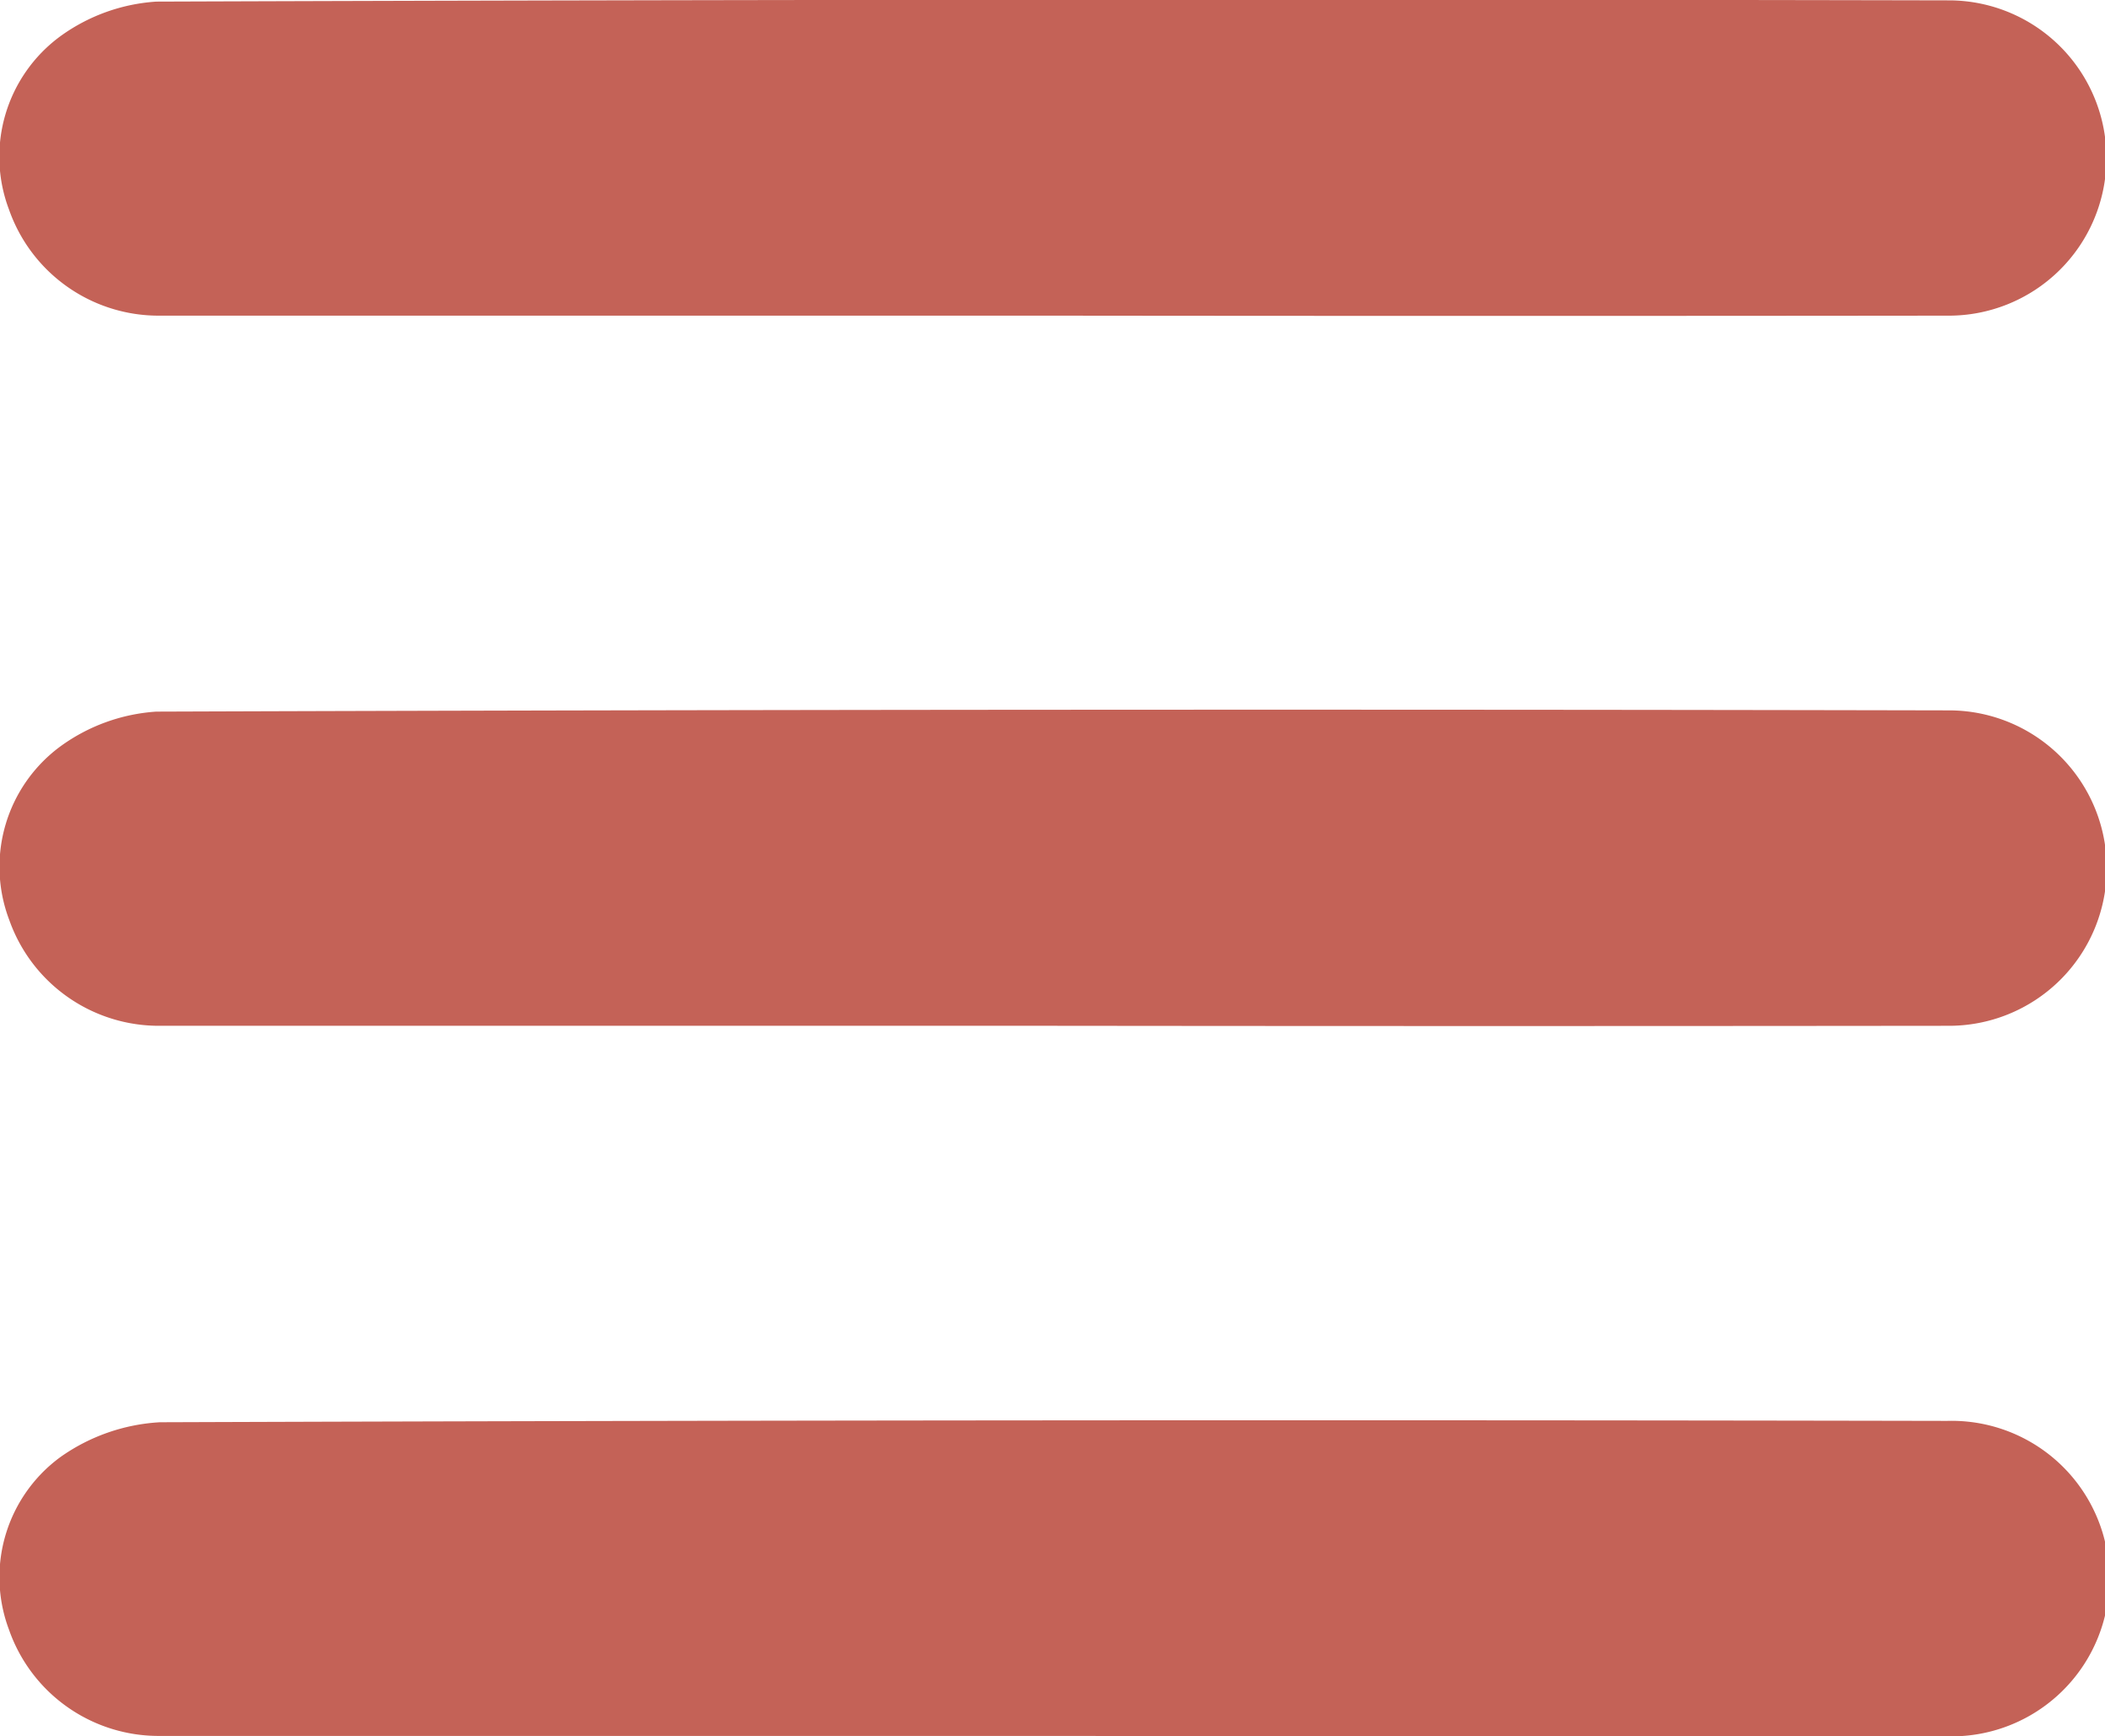 <svg xmlns="http://www.w3.org/2000/svg" width="17.063" height="14.074" viewBox="0 0 17.063 14.074"><defs><style>.a{fill:#c46257;}</style></defs><g transform="translate(-1863.497 -40.975)"><g transform="translate(1524.06 -231.514)"><g transform="translate(339.437 272.488)"><path class="a" d="M347.978,275.048q-3.622,0-7.244,0a1.285,1.285,0,0,1-1.222-.86,1.211,1.211,0,0,1,.416-1.405,1.488,1.488,0,0,1,.779-.281q7.271-.025,14.541-.01a1.278,1.278,0,0,1-.025,2.556Q351.6,275.052,347.978,275.048Z" transform="translate(-339.439 -272.488)"/><path class="a" d="M347.953,329.048q-3.609,0-7.217,0a1.286,1.286,0,0,1-1.224-.858,1.212,1.212,0,0,1,.413-1.406,1.486,1.486,0,0,1,.779-.283q7.271-.025,14.542-.01a1.278,1.278,0,0,1-.021,2.557Q351.588,329.052,347.953,329.048Z" transform="translate(-339.437 -320.731)"/><path class="a" d="M347.976,383.048q-3.622,0-7.244,0a1.285,1.285,0,0,1-1.222-.861,1.207,1.207,0,0,1,.417-1.4,1.545,1.545,0,0,1,.806-.282q7.244-.025,14.488-.011a1.279,1.279,0,1,1,0,2.557Q351.6,383.052,347.976,383.048Z" transform="translate(-339.437 -368.974)"/></g></g></g></svg>
